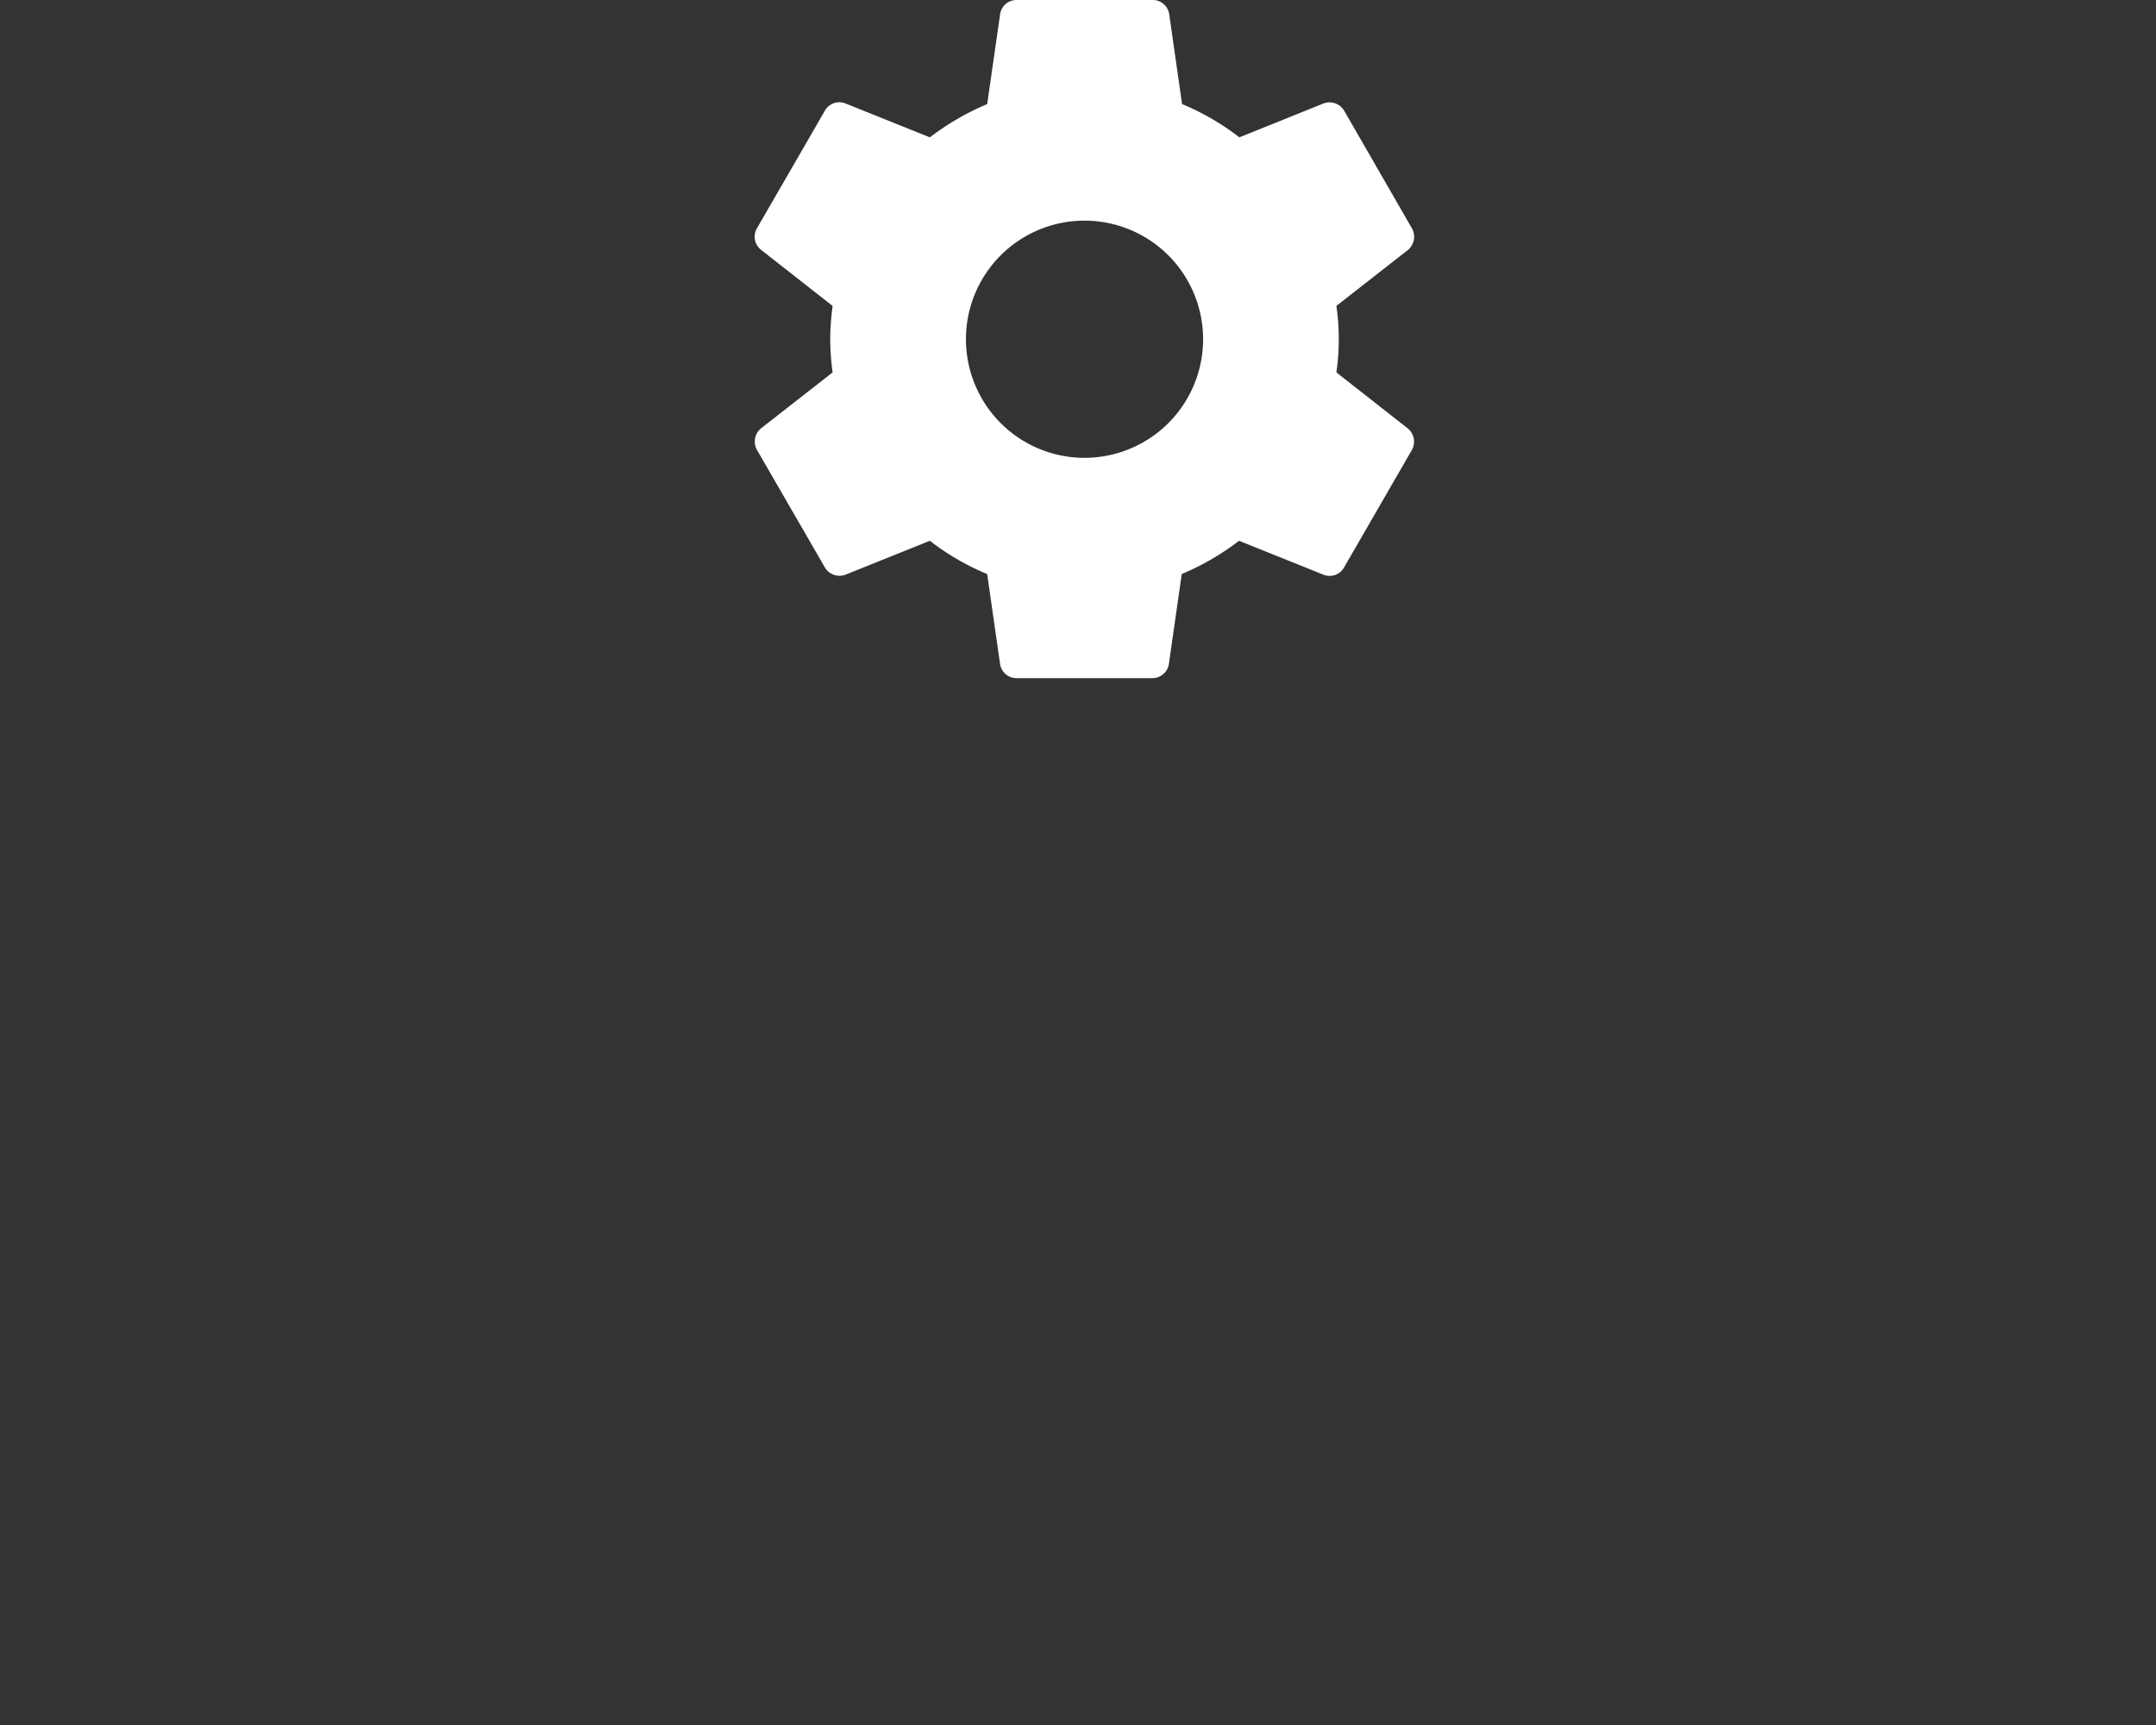 <svg xmlns="http://www.w3.org/2000/svg" width="40" height="32" viewBox="0 0 40 32">
  <rect x="0" y="0" width="40" height="32" fill="#333333" stroke="none"/>
  <path id="Icon_material-settings" data-name="Icon material-settings" d="M14.2,9.908a4.338,4.338,0,0,0,0-1.233l1.327-1.038a.317.317,0,0,0,.075-.4L14.346,5.057a.316.316,0,0,0-.384-.138L12.4,5.548a4.6,4.6,0,0,0-1.063-.617l-.239-1.667A.307.307,0,0,0,10.785,3H8.269a.307.307,0,0,0-.308.264L7.721,4.931a4.833,4.833,0,0,0-1.063.617L5.092,4.919a.307.307,0,0,0-.384.138L3.45,7.234a.31.31,0,0,0,.075.4L4.853,8.675a4.989,4.989,0,0,0-.044.617,4.989,4.989,0,0,0,.044.617L3.525,10.946a.317.317,0,0,0-.075.4l1.258,2.177a.316.316,0,0,0,.384.138l1.566-.629a4.6,4.6,0,0,0,1.063.617l.239,1.667a.307.307,0,0,0,.308.264h2.516a.307.307,0,0,0,.308-.264l.239-1.667a4.833,4.833,0,0,0,1.063-.617l1.566.629a.307.307,0,0,0,.384-.138L15.6,11.348a.317.317,0,0,0-.075-.4L14.2,9.908ZM9.527,11.493a2.2,2.2,0,1,1,2.2-2.2A2.2,2.2,0,0,1,9.527,11.493Z" transform="translate(10.594 -3)" fill="#fff"/>
</svg>
